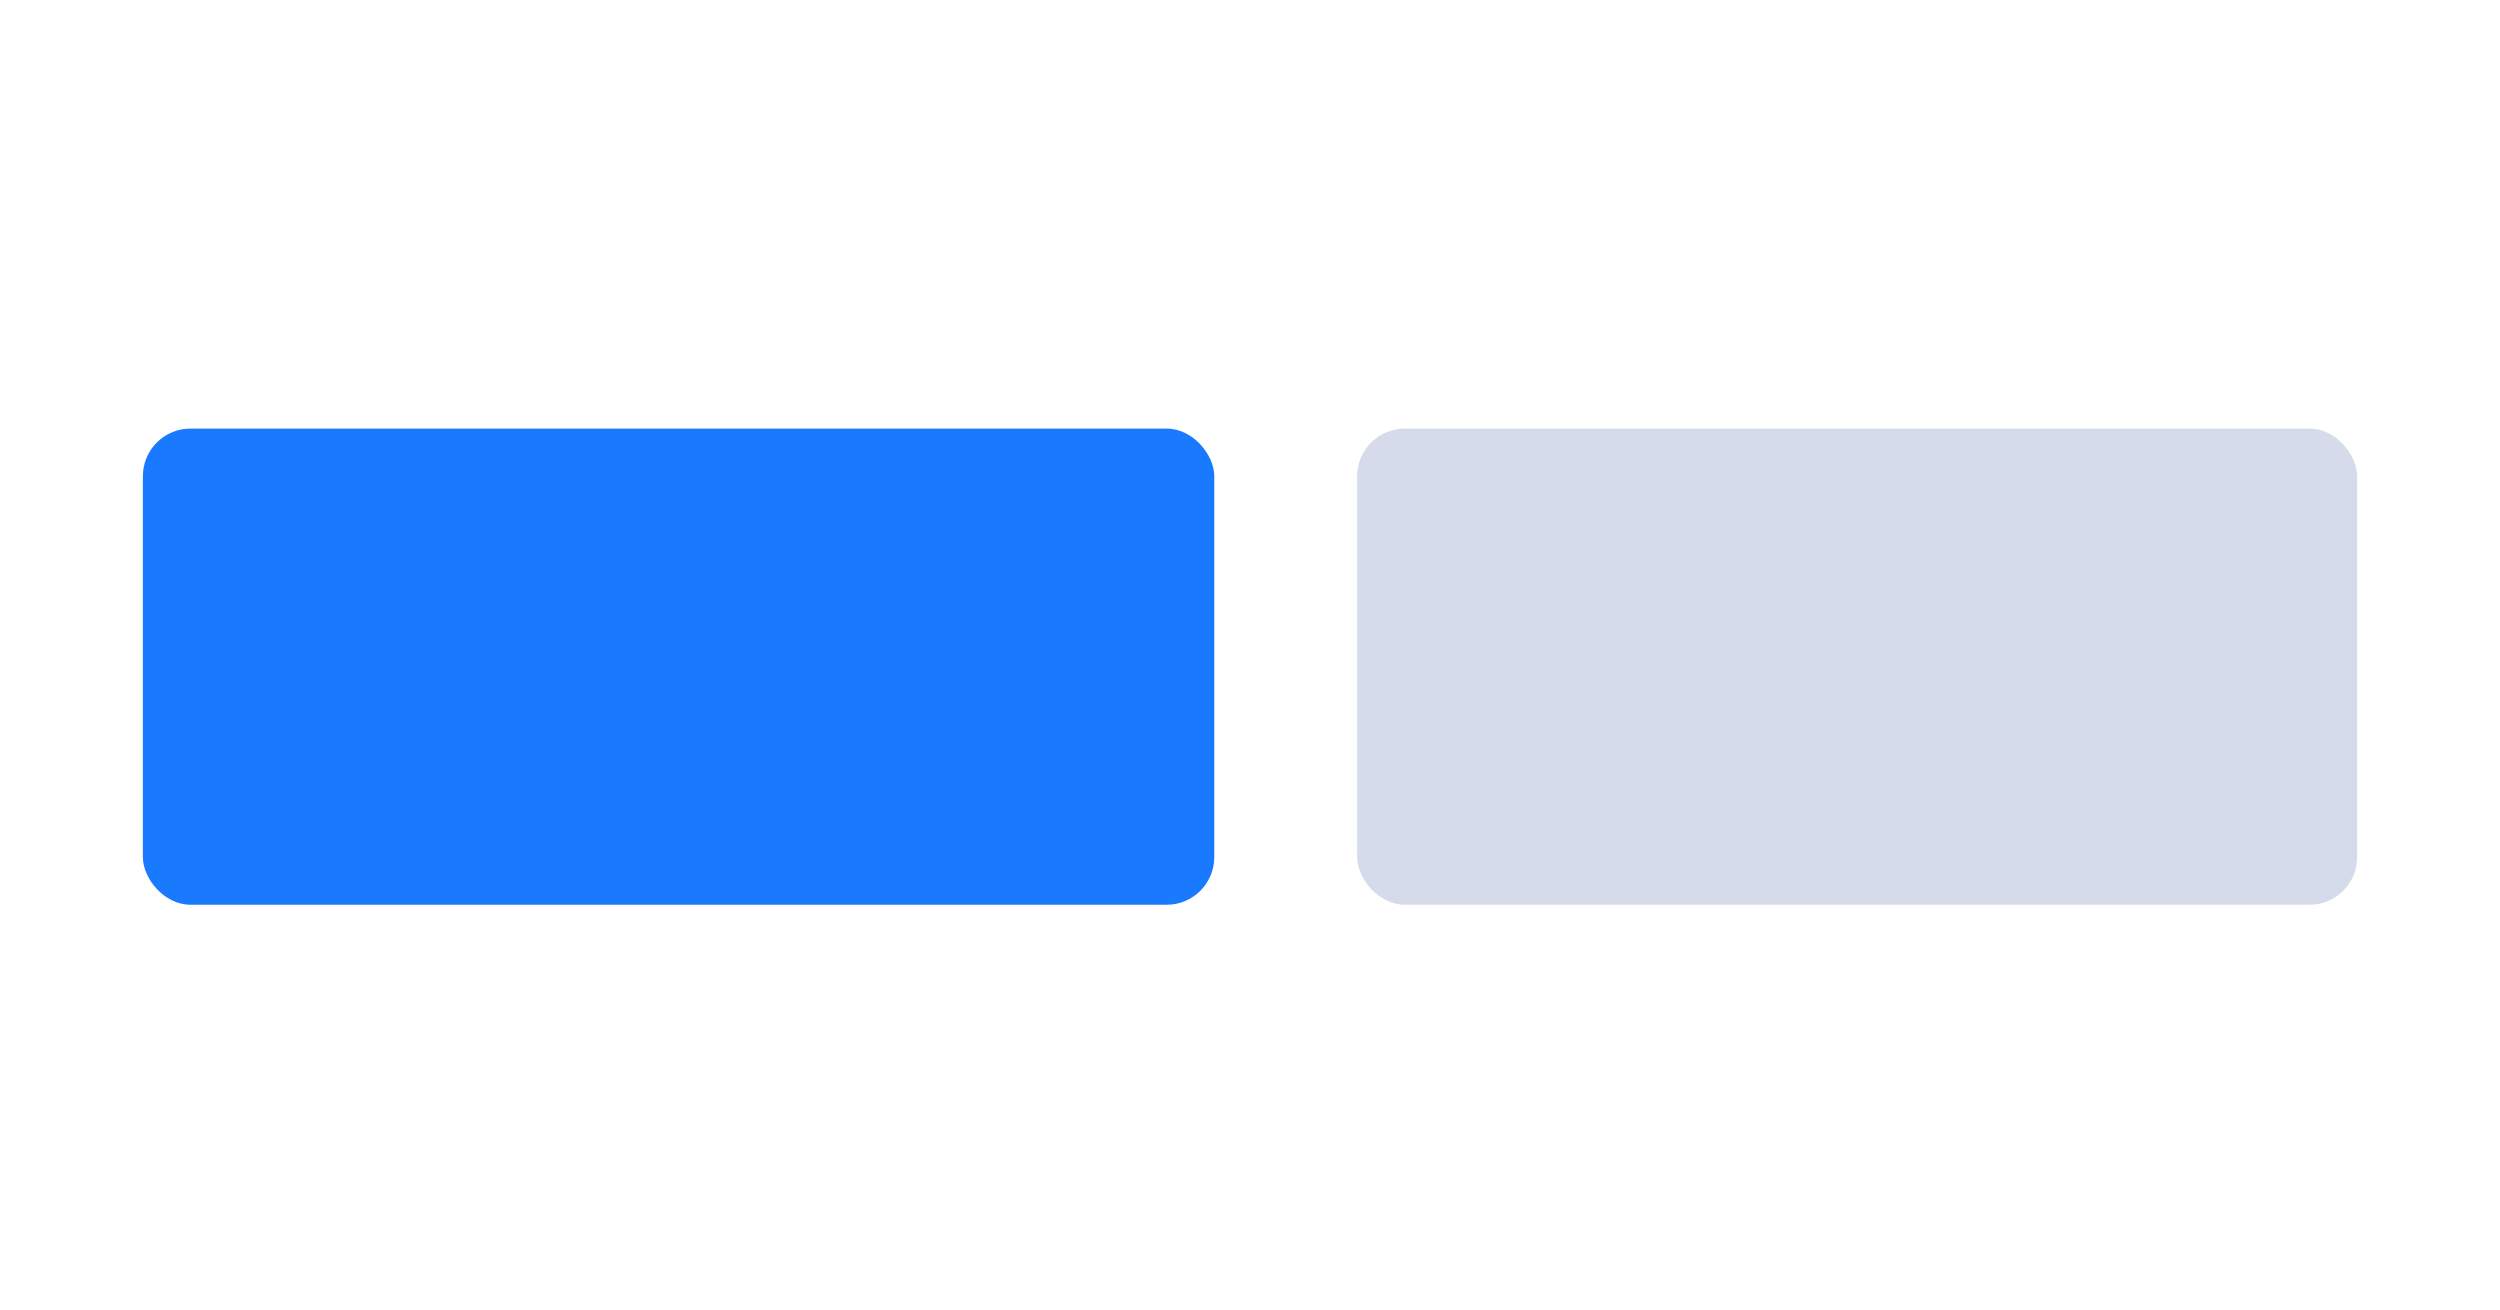 <?xml version="1.0" encoding="UTF-8"?>
<svg width="105px" height="55px" viewBox="0 0 105 55" version="1.1" xmlns="http://www.w3.org/2000/svg" xmlns:xlink="http://www.w3.org/1999/xlink">
    <title>basic-bricks.flex-layout[basic]</title>
    <g id="snippet截图" stroke="none" stroke-width="1" fill="none" fill-rule="evenodd">
        <g id="snippet" transform="translate(-1468, -364)">
            <g id="basic-bricks.flex-layout[basic]" transform="translate(1468, 364)">
                <rect id="矩形备份-46" x="0" y="0" width="105" height="55" rx="4"></rect>
                <rect id="矩形备份-59" fill="#1A7AFF" x="6" y="18" width="45" height="20" rx="2"></rect>
                <rect id="矩形备份-142" fill="#D6DBEC" x="57" y="18" width="42" height="20" rx="2"></rect>
            </g>
        </g>
    </g>
</svg>